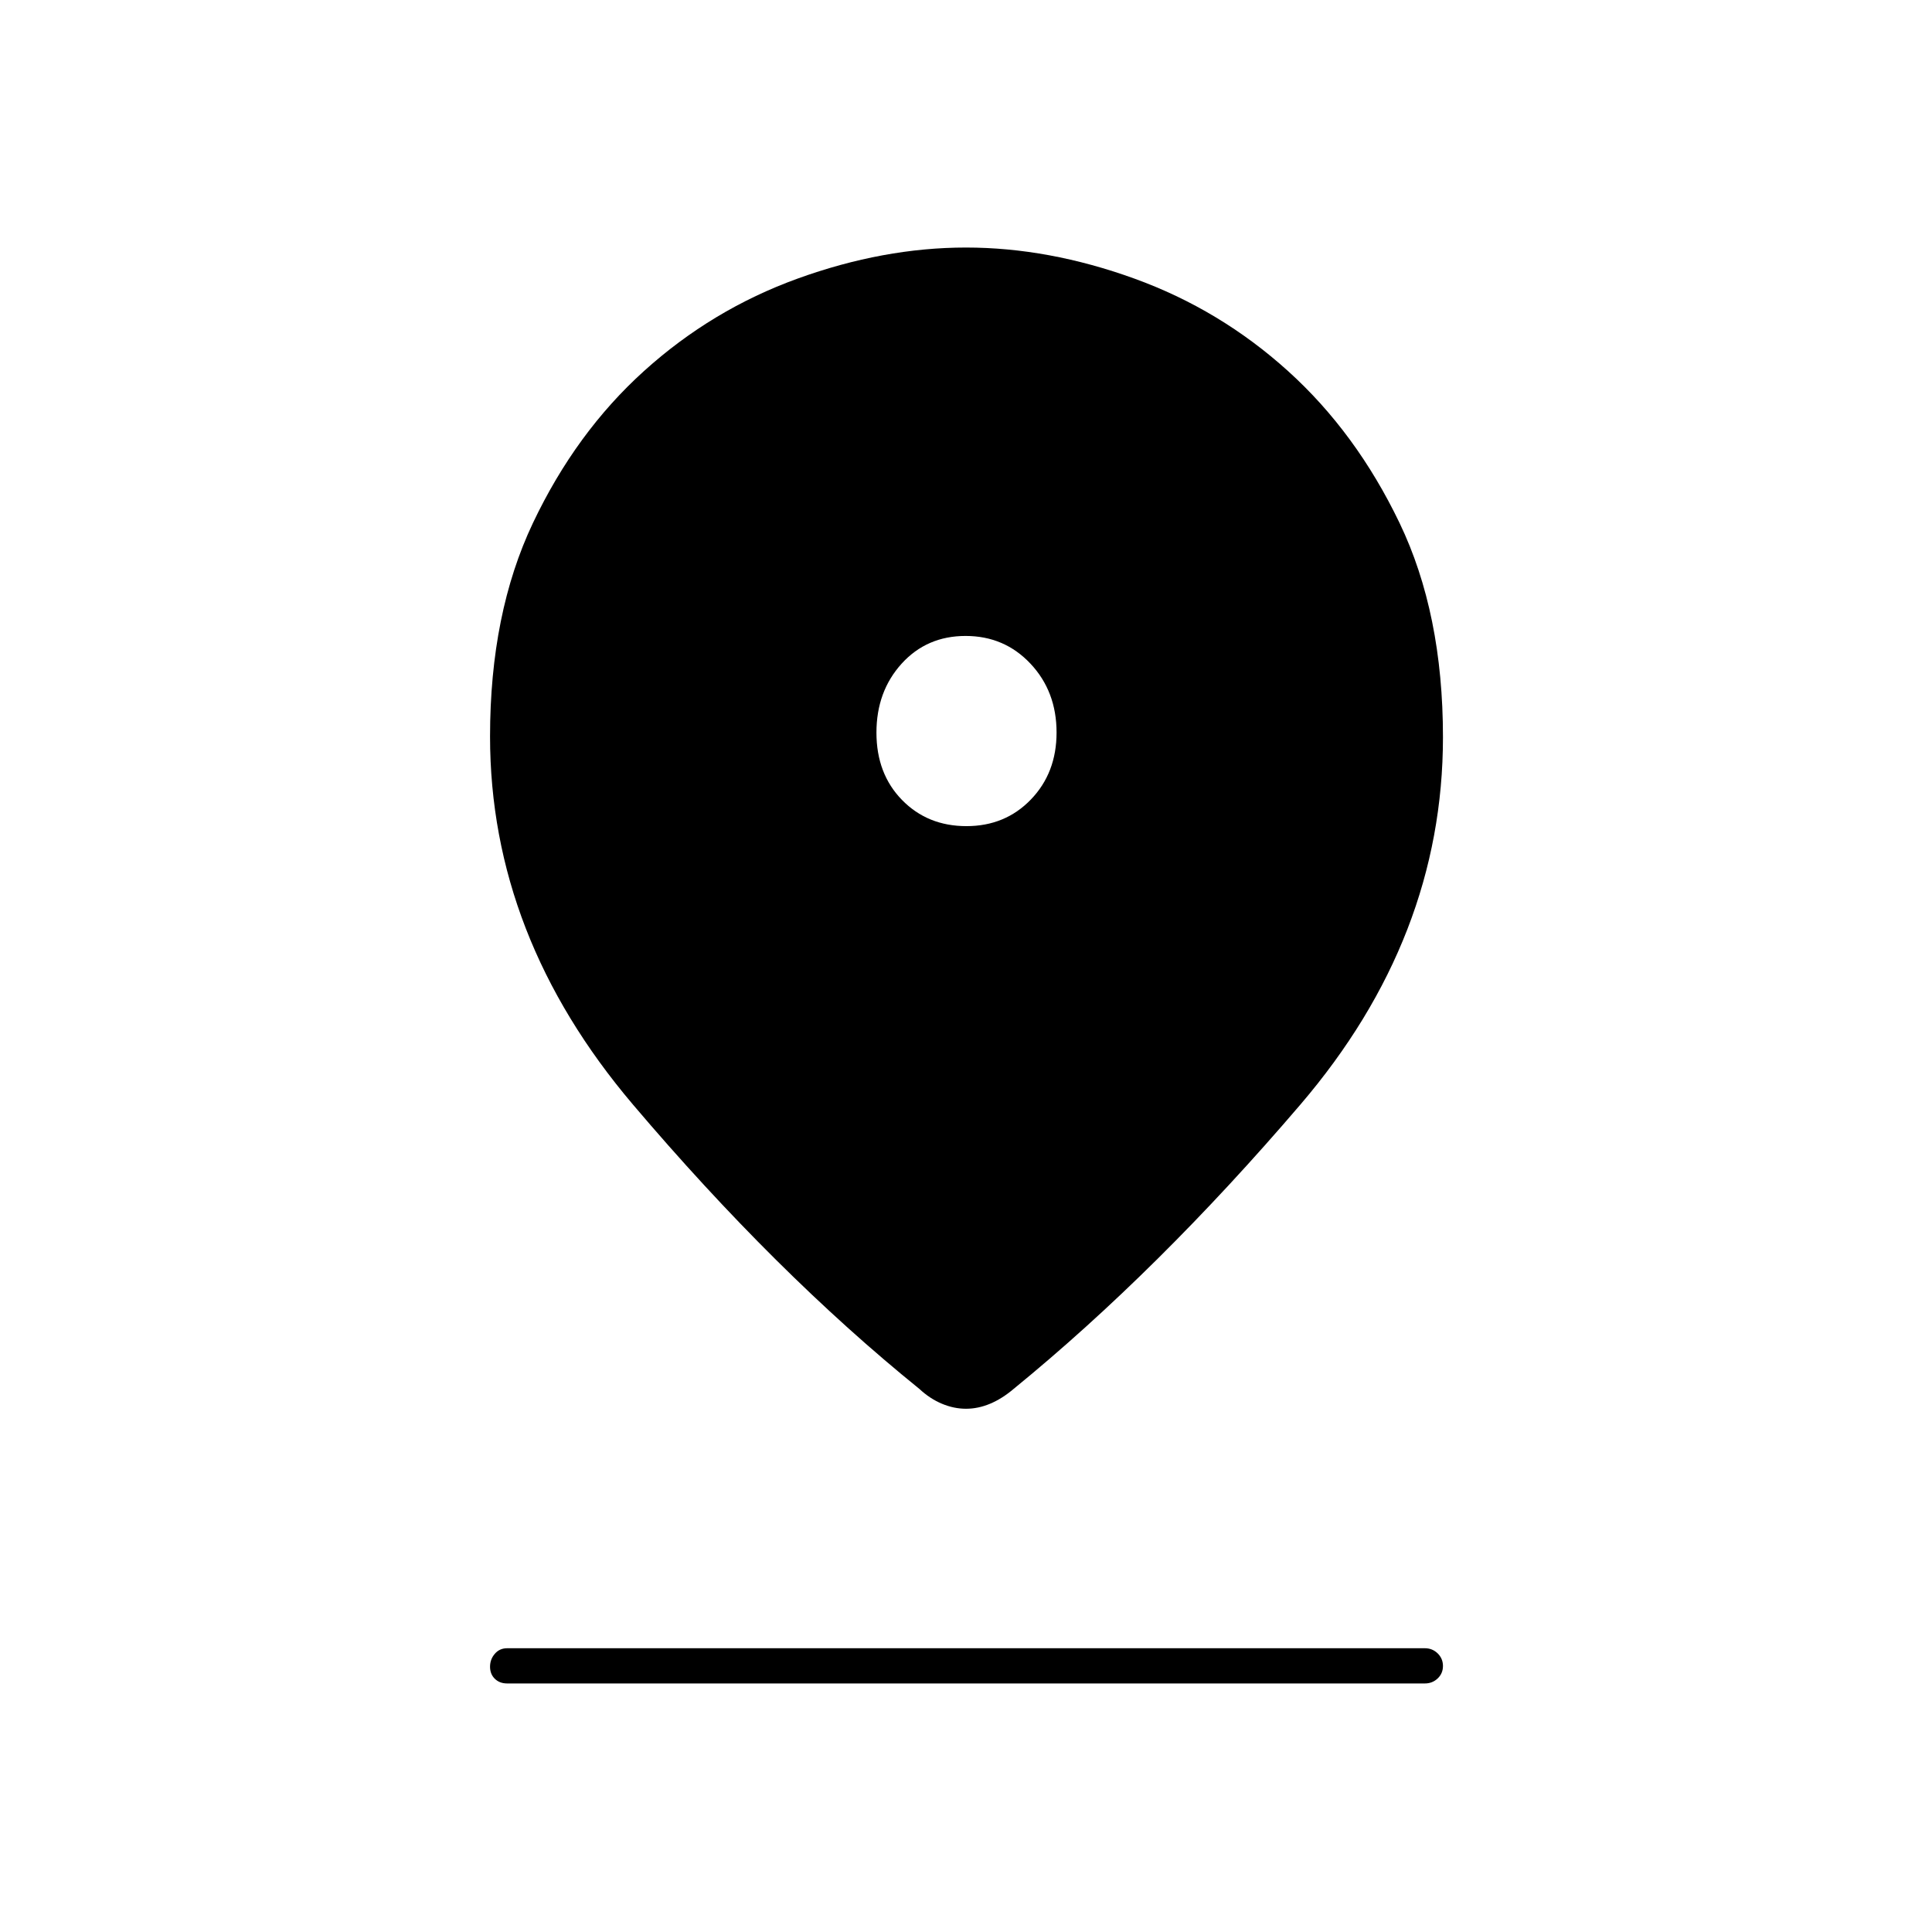 <svg xmlns="http://www.w3.org/2000/svg" height="20" viewBox="0 -960 960 960" width="20"><path d="M480-260q-6.03 0-11.99-2.5t-11.15-7.33Q385.5-327.5 314.5-411.16q-71-83.67-71-182.88 0-61.18 21.31-106.08 21.32-44.91 55.15-75.48 33.83-30.58 76.43-45.99Q438.99-837 480-837t83.61 15.41q42.6 15.41 76.43 45.99 33.83 30.57 55.4 75.48Q717-655.22 717-593.72q0 99.72-70.75 182.47T503.73-269.91q-5.78 4.91-11.74 7.41T480-260Zm.21-289.5q19.29 0 32.04-13.24Q525-575.97 525-596q0-20.44-12.96-34.22Q499.08-644 479.79-644T448-630.21q-12.5 13.8-12.5 34.25 0 20.46 12.71 33.46t32 13ZM252-123.5q-3.75 0-6.12-2.32-2.38-2.33-2.38-6 0-3.68 2.38-6.43Q248.25-141 252-141h456q3.75 0 6.38 2.57 2.62 2.58 2.62 6.25 0 3.68-2.62 6.18-2.63 2.5-6.38 2.5H252Z"/></svg>